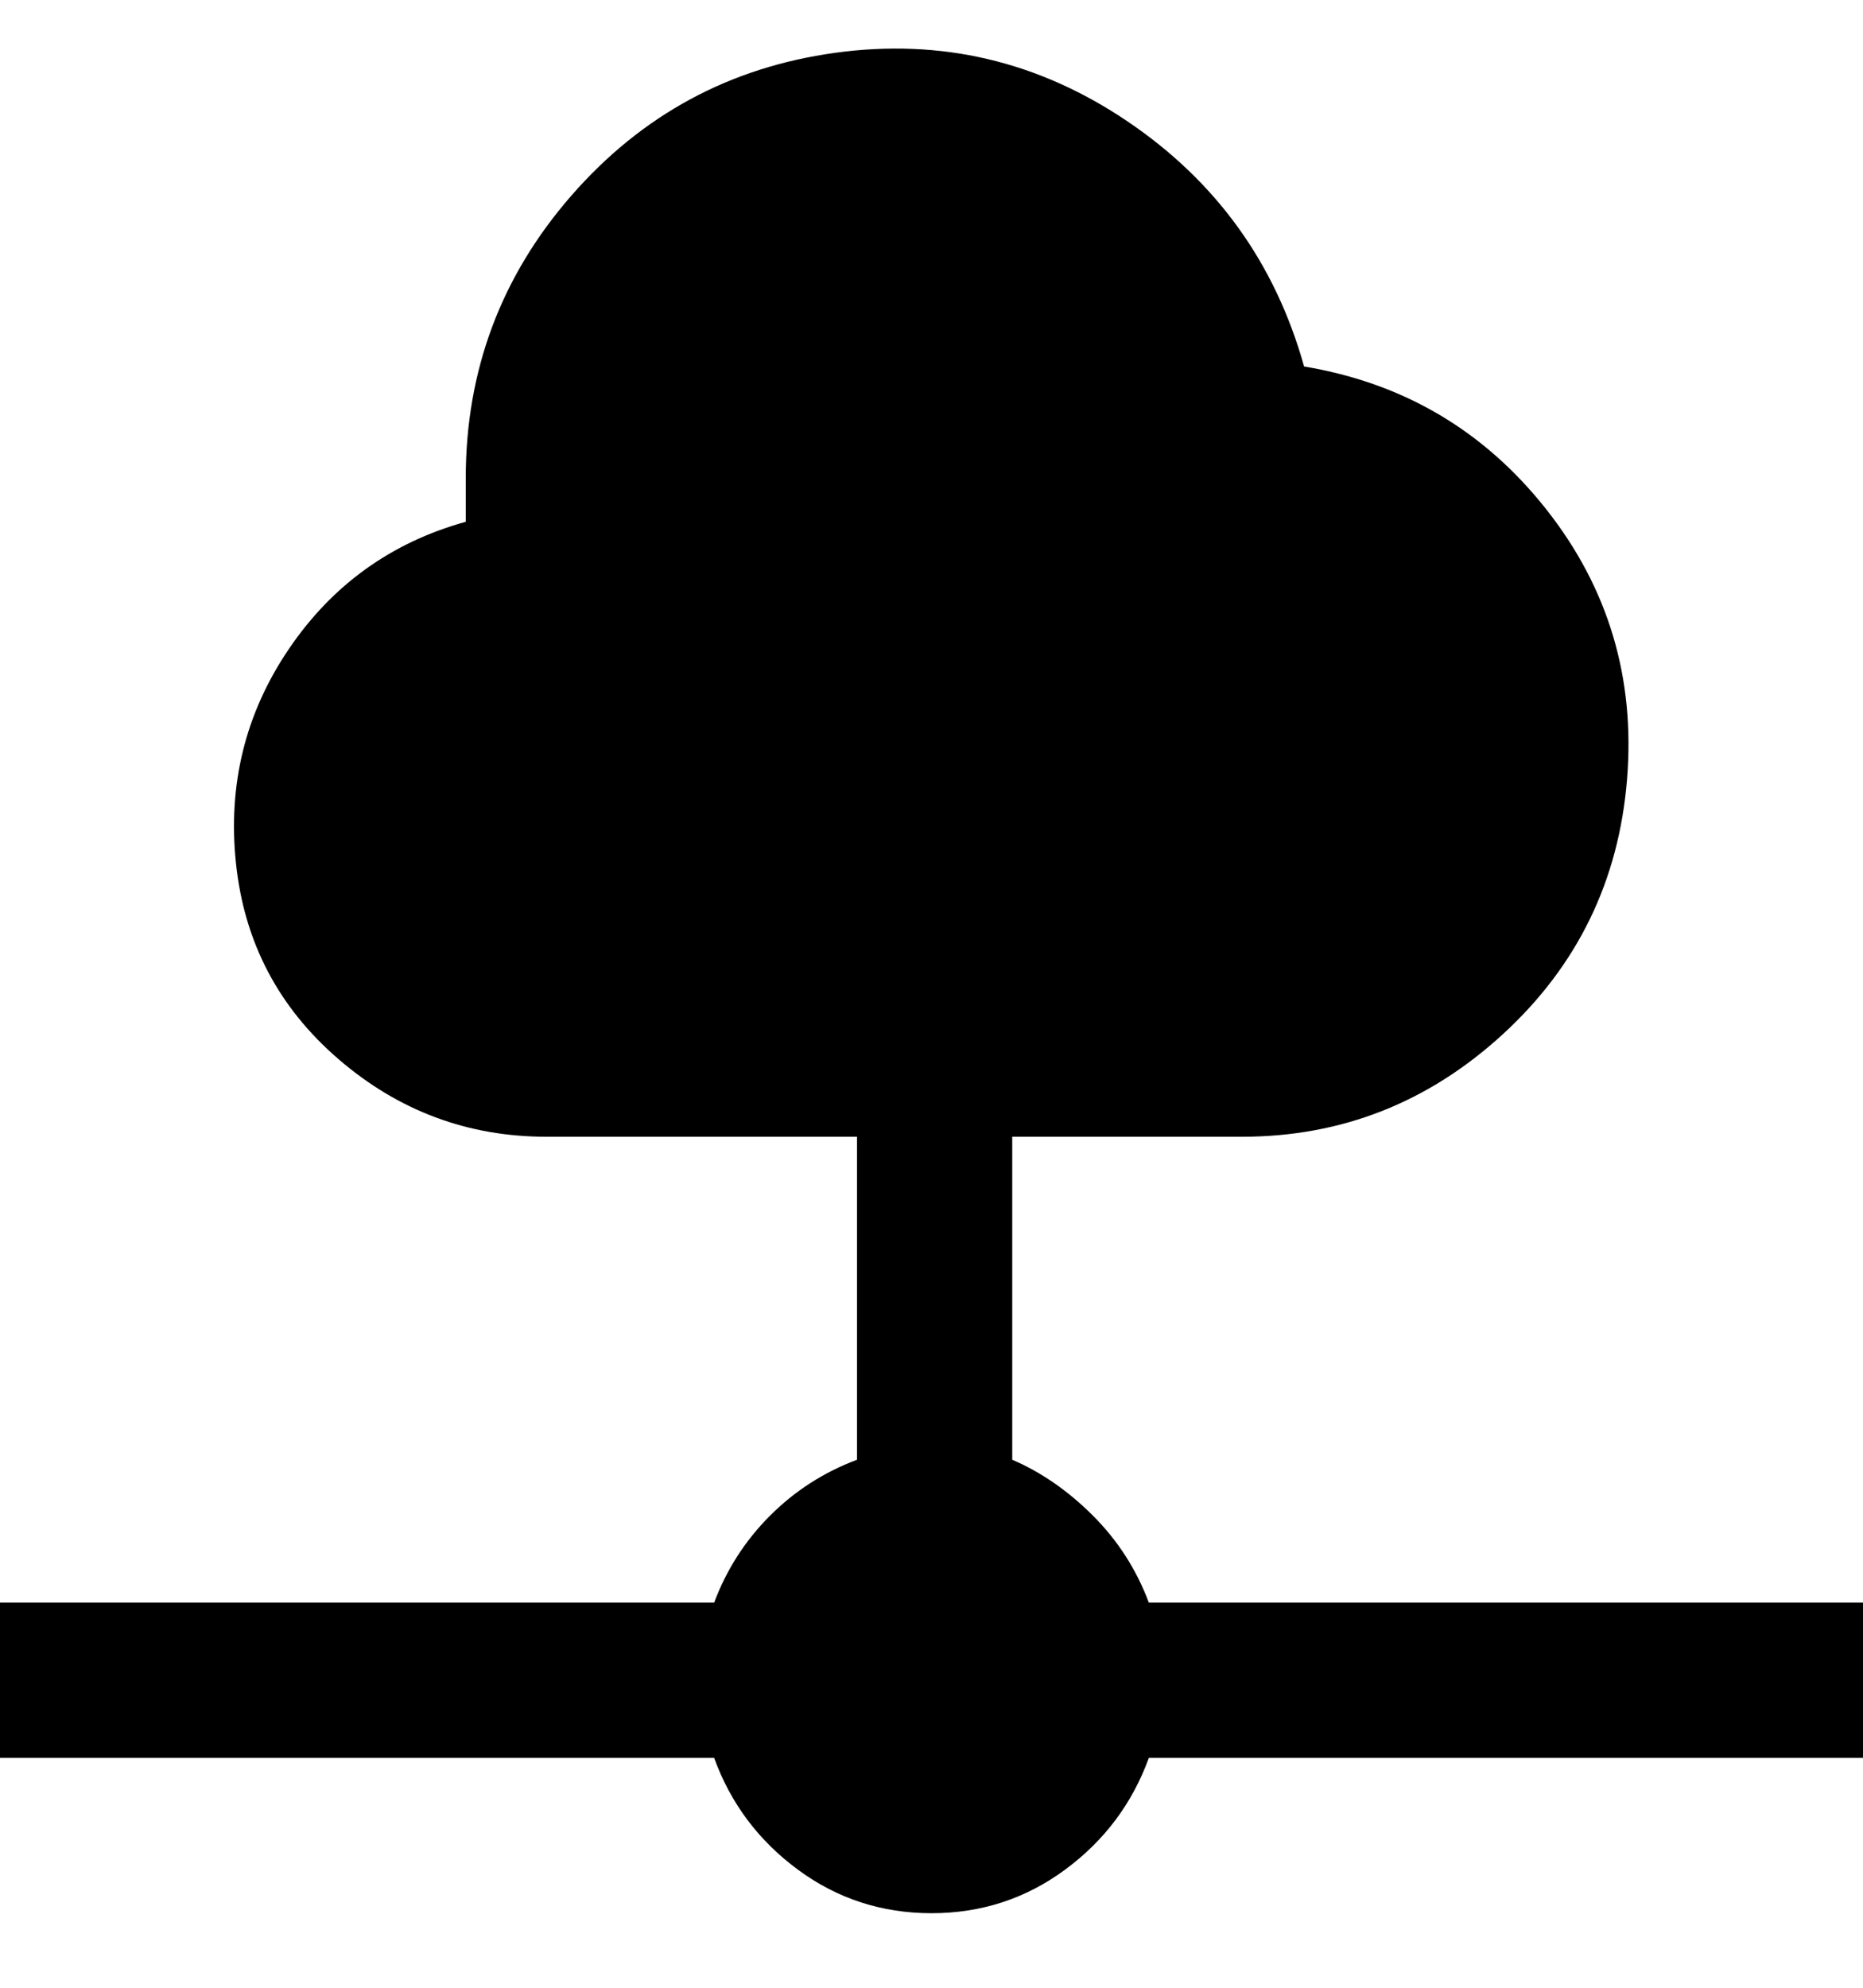 <svg viewBox="0 0 300 320" xmlns="http://www.w3.org/2000/svg"><path d="M300 258H185q-3-8-9-14t-13-9v-52h37q24 0 42-16.5t20-41q2-24.5-13-43.5t-39-23q-7-25-28.5-39.5t-47-11Q109 12 92 31.5T75 77v7q-18 5-28.5 20.5T38 139q2 19 16.5 31.5T88 183h50v52q-8 3-14 9t-9 14H0v25h115q4 11 13.5 18t21.5 7q12 0 21.5-7t13.5-18h115v-25z"/></svg>
